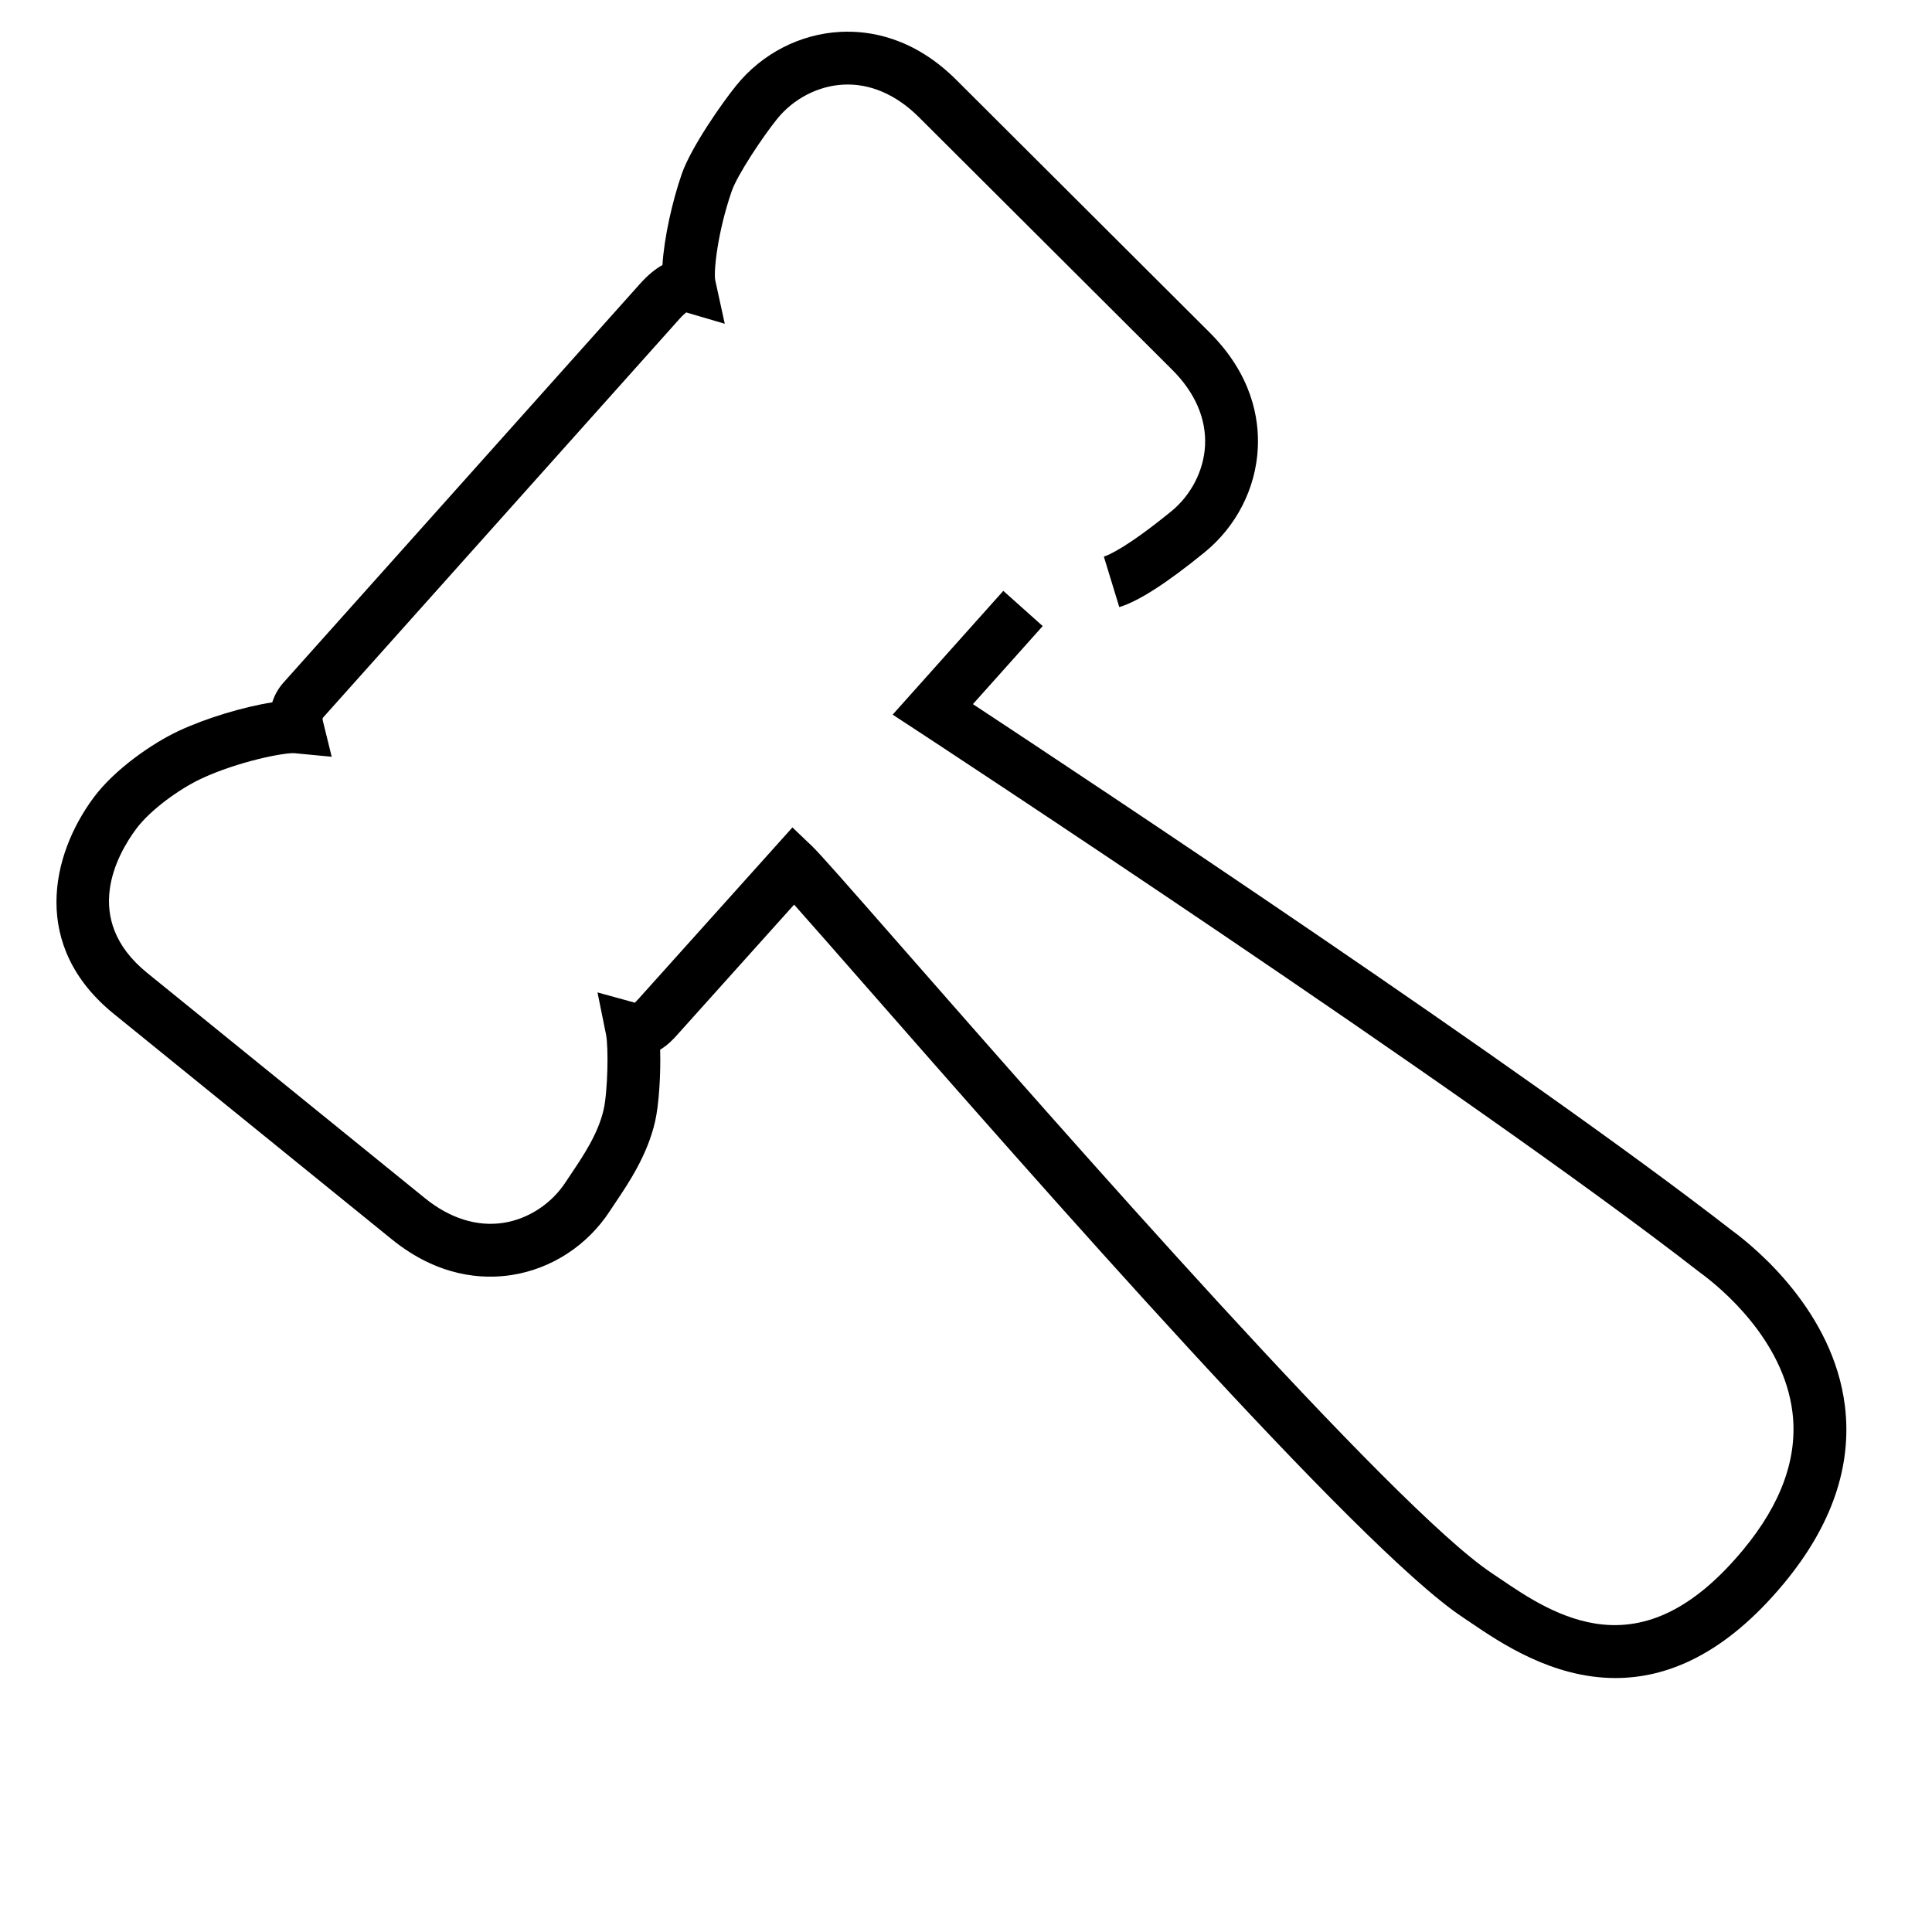 <?xml version="1.0" encoding="utf-8"?>
<!-- Generator: Adobe Illustrator 15.0.0, SVG Export Plug-In . SVG Version: 6.00 Build 0)  -->
<!DOCTYPE svg PUBLIC "-//W3C//DTD SVG 1.1//EN" "http://www.w3.org/Graphics/SVG/1.1/DTD/svg11.dtd">
<svg version="1.1" id="图层_1" xmlns="http://www.w3.org/2000/svg" xmlns:xlink="http://www.w3.org/1999/xlink" x="0px" y="0px"
	 width="512px" height="512px" viewBox="0 0 512 512" enable-background="new 0 0 512 512" xml:space="preserve">
<path fill="none" stroke="#626262" stroke-width="3" stroke-miterlimit="10" d="M144.13,210.789"/>
<path fill="none" stroke="#1A1A1A" stroke-linecap="round" stroke-linejoin="round" d="M254.74,204.378"/>
<path fill="none" stroke="#1A1A1A" stroke-linecap="round" stroke-linejoin="round" d="M234.661,226.835"/>
<path d="M428.122,444.698c-16.725,0.002-30.481-9.331-38.375-14.685c-0.755-0.512-1.471-0.997-2.145-1.445
	c-27.802-18.478-113.029-115.736-158.816-167.986c-7.309-8.341-13.989-15.964-18.337-20.848l-30.924,34.445
	c-0.856,0.958-2.398,2.685-4.579,4.003c0.188,6.371-0.304,14.47-1.331,18.988c-2.024,8.899-6.955,16.238-10.555,21.597
	c-0.513,0.765-0.998,1.485-1.438,2.16c-5.949,9.123-15.421,15.304-25.989,16.961c-7.709,1.206-19.494,0.539-31.866-9.506
	l-73.606-59.697c-22.092-17.92-16.664-42.109-5.303-57.378c5.551-7.459,15.534-14.347,22.46-17.591
	c7.405-3.471,17.39-6.428,24.832-7.586c0.604-1.921,1.611-3.708,2.998-5.265l94.491-105.69c1.961-2.193,3.938-3.842,5.921-4.943
	c0.442-7.235,2.583-16.807,5.113-24.129c2.404-6.947,10.587-18.699,14.436-23.448c6.841-8.457,16.891-13.637,27.569-14.208
	c7.795-0.413,19.455,1.451,30.744,12.707l67.107,66.922c11.291,11.25,13.195,22.903,12.803,30.698
	c-0.536,10.682-5.687,20.749-14.13,27.619c-10.062,8.186-17.447,12.927-22.58,14.495l-4.09-13.389
	c1.175-0.359,5.933-2.283,17.834-11.965c5.292-4.307,8.65-10.834,8.984-17.462c0.356-7.107-2.653-14.05-8.705-20.08l-67.108-66.924
	c-6.05-6.032-13.005-9.026-20.112-8.64c-6.626,0.354-13.144,3.732-17.435,9.036c-3.823,4.719-10.579,14.861-12.085,19.213
	c-3.718,10.76-4.829,21.224-4.357,23.584l2.522,11.535l-10.219-3.002c-0.372,0.284-0.959,0.8-1.776,1.712L85.593,190.188
	c-0.175,0.197-0.082,0.646-0.049,0.779l2.361,9.583l-9.825-0.941c-2.579-0.233-14.956,2.159-24.82,6.783
	c-5.427,2.542-13.287,8.056-17.168,13.271c-4.995,6.713-14.713,23.869,2.89,38.147l73.609,59.699
	c6.633,5.385,13.852,7.644,20.876,6.546c6.558-1.028,12.7-5.057,16.43-10.775c0.472-0.725,0.993-1.5,1.545-2.322
	c3.153-4.693,7.078-10.534,8.524-16.893c1.089-4.794,1.333-16.474,0.637-19.911L158.343,263l9.917,2.727
	c0.206-0.202,0.479-0.486,0.836-0.887l40.906-45.563l5.221,4.979c2.023,1.93,9.249,10.159,24.094,27.099
	c42.126,48.074,129.786,148.108,156.036,165.553c0.708,0.471,1.46,0.98,2.254,1.519c6.858,4.652,16.251,11.022,27.201,12.093
	c12.904,1.257,25.063-5.236,37.187-19.862c10.106-12.193,14.49-24.426,13.028-36.356c-2.376-19.394-19.144-33.117-24.226-36.86
	c-0.184-0.135-0.31-0.229-0.376-0.281c-62.124-48.31-205.613-142.373-207.055-143.317l-6.805-4.457l29.327-32.804l10.438,9.331
	l-18.494,20.687c29.39,19.371,146.438,96.937,201.184,139.509l0.085,0.061c6.223,4.584,26.762,21.479,29.819,46.431
	c1.948,15.905-3.483,31.716-16.146,46.992C456.979,438.646,441.588,444.697,428.122,444.698z"/>
<path fill="none" stroke="#000000" stroke-miterlimit="10" d="M298.772,176.94"/>
<path fill="none" stroke="#000000" stroke-miterlimit="10" d="M284.585,183.078"/>
</svg>
